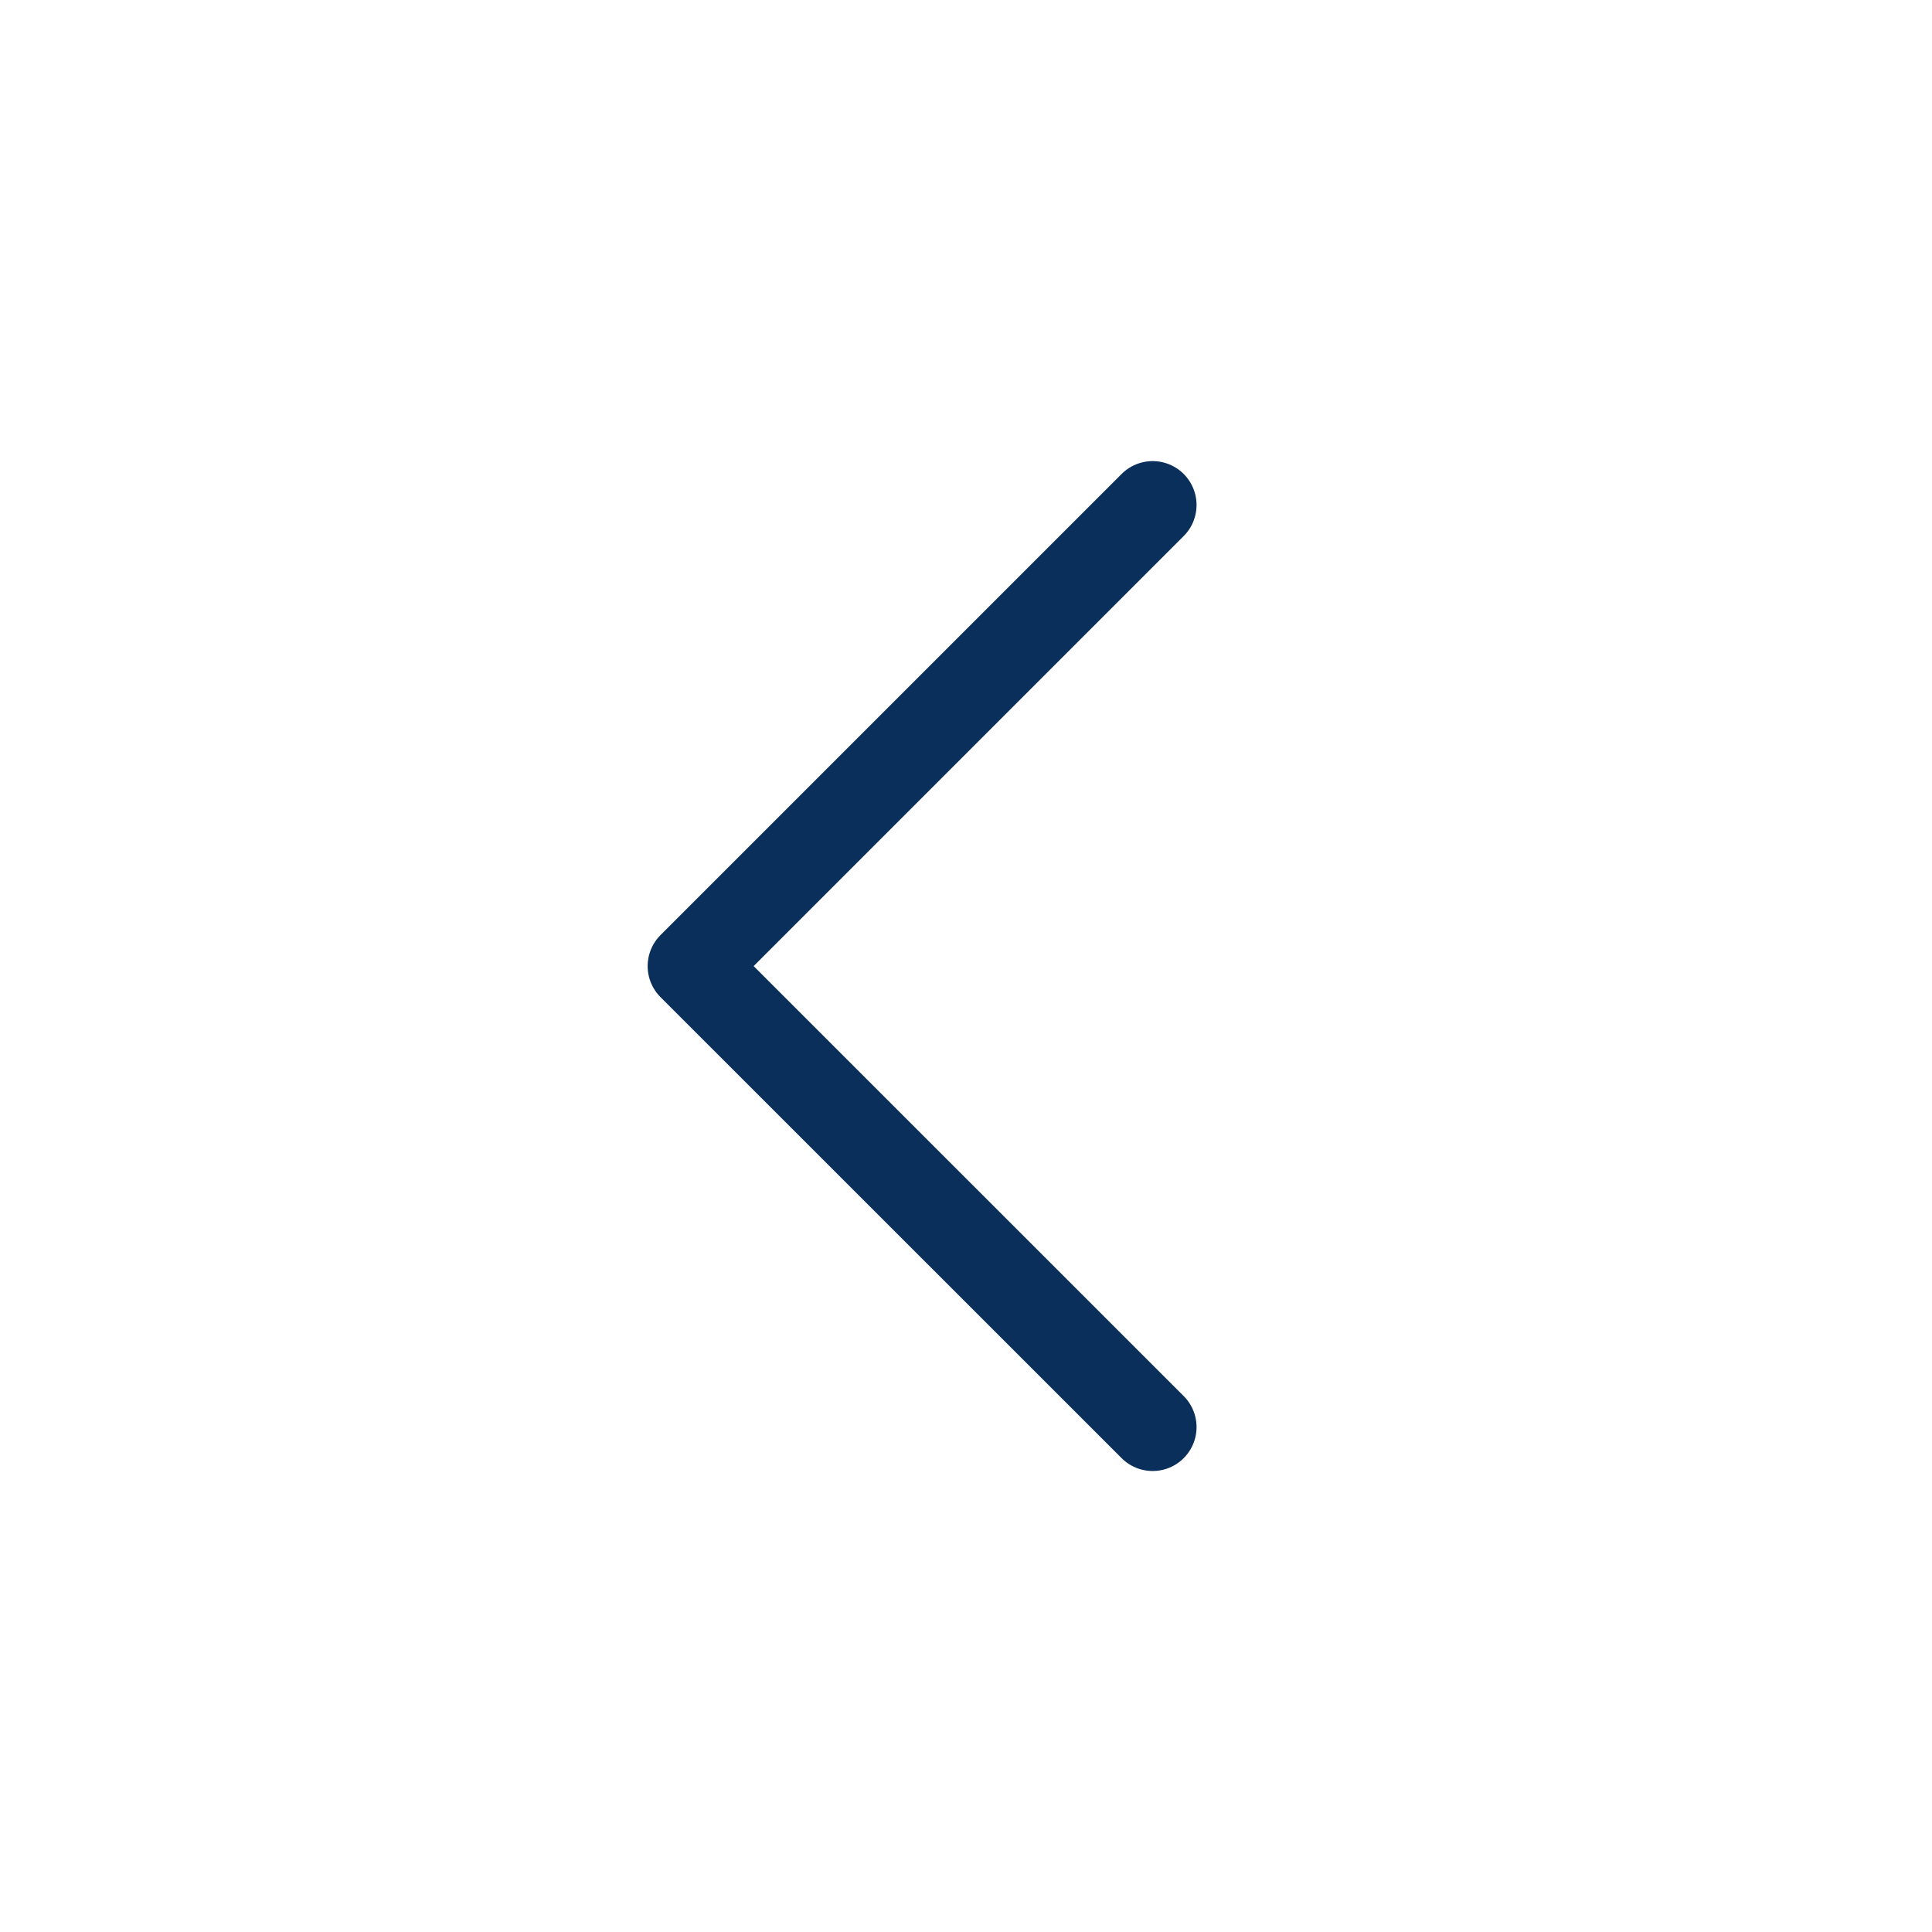 <svg width="18" height="18" viewBox="0 0 18 18" fill="none" xmlns="http://www.w3.org/2000/svg">
<path d="M10.739 13.296L6.443 9.001L10.739 4.705" stroke="#0A2F5B" stroke-width="0.818" stroke-linecap="round" stroke-linejoin="round"/>
</svg>
